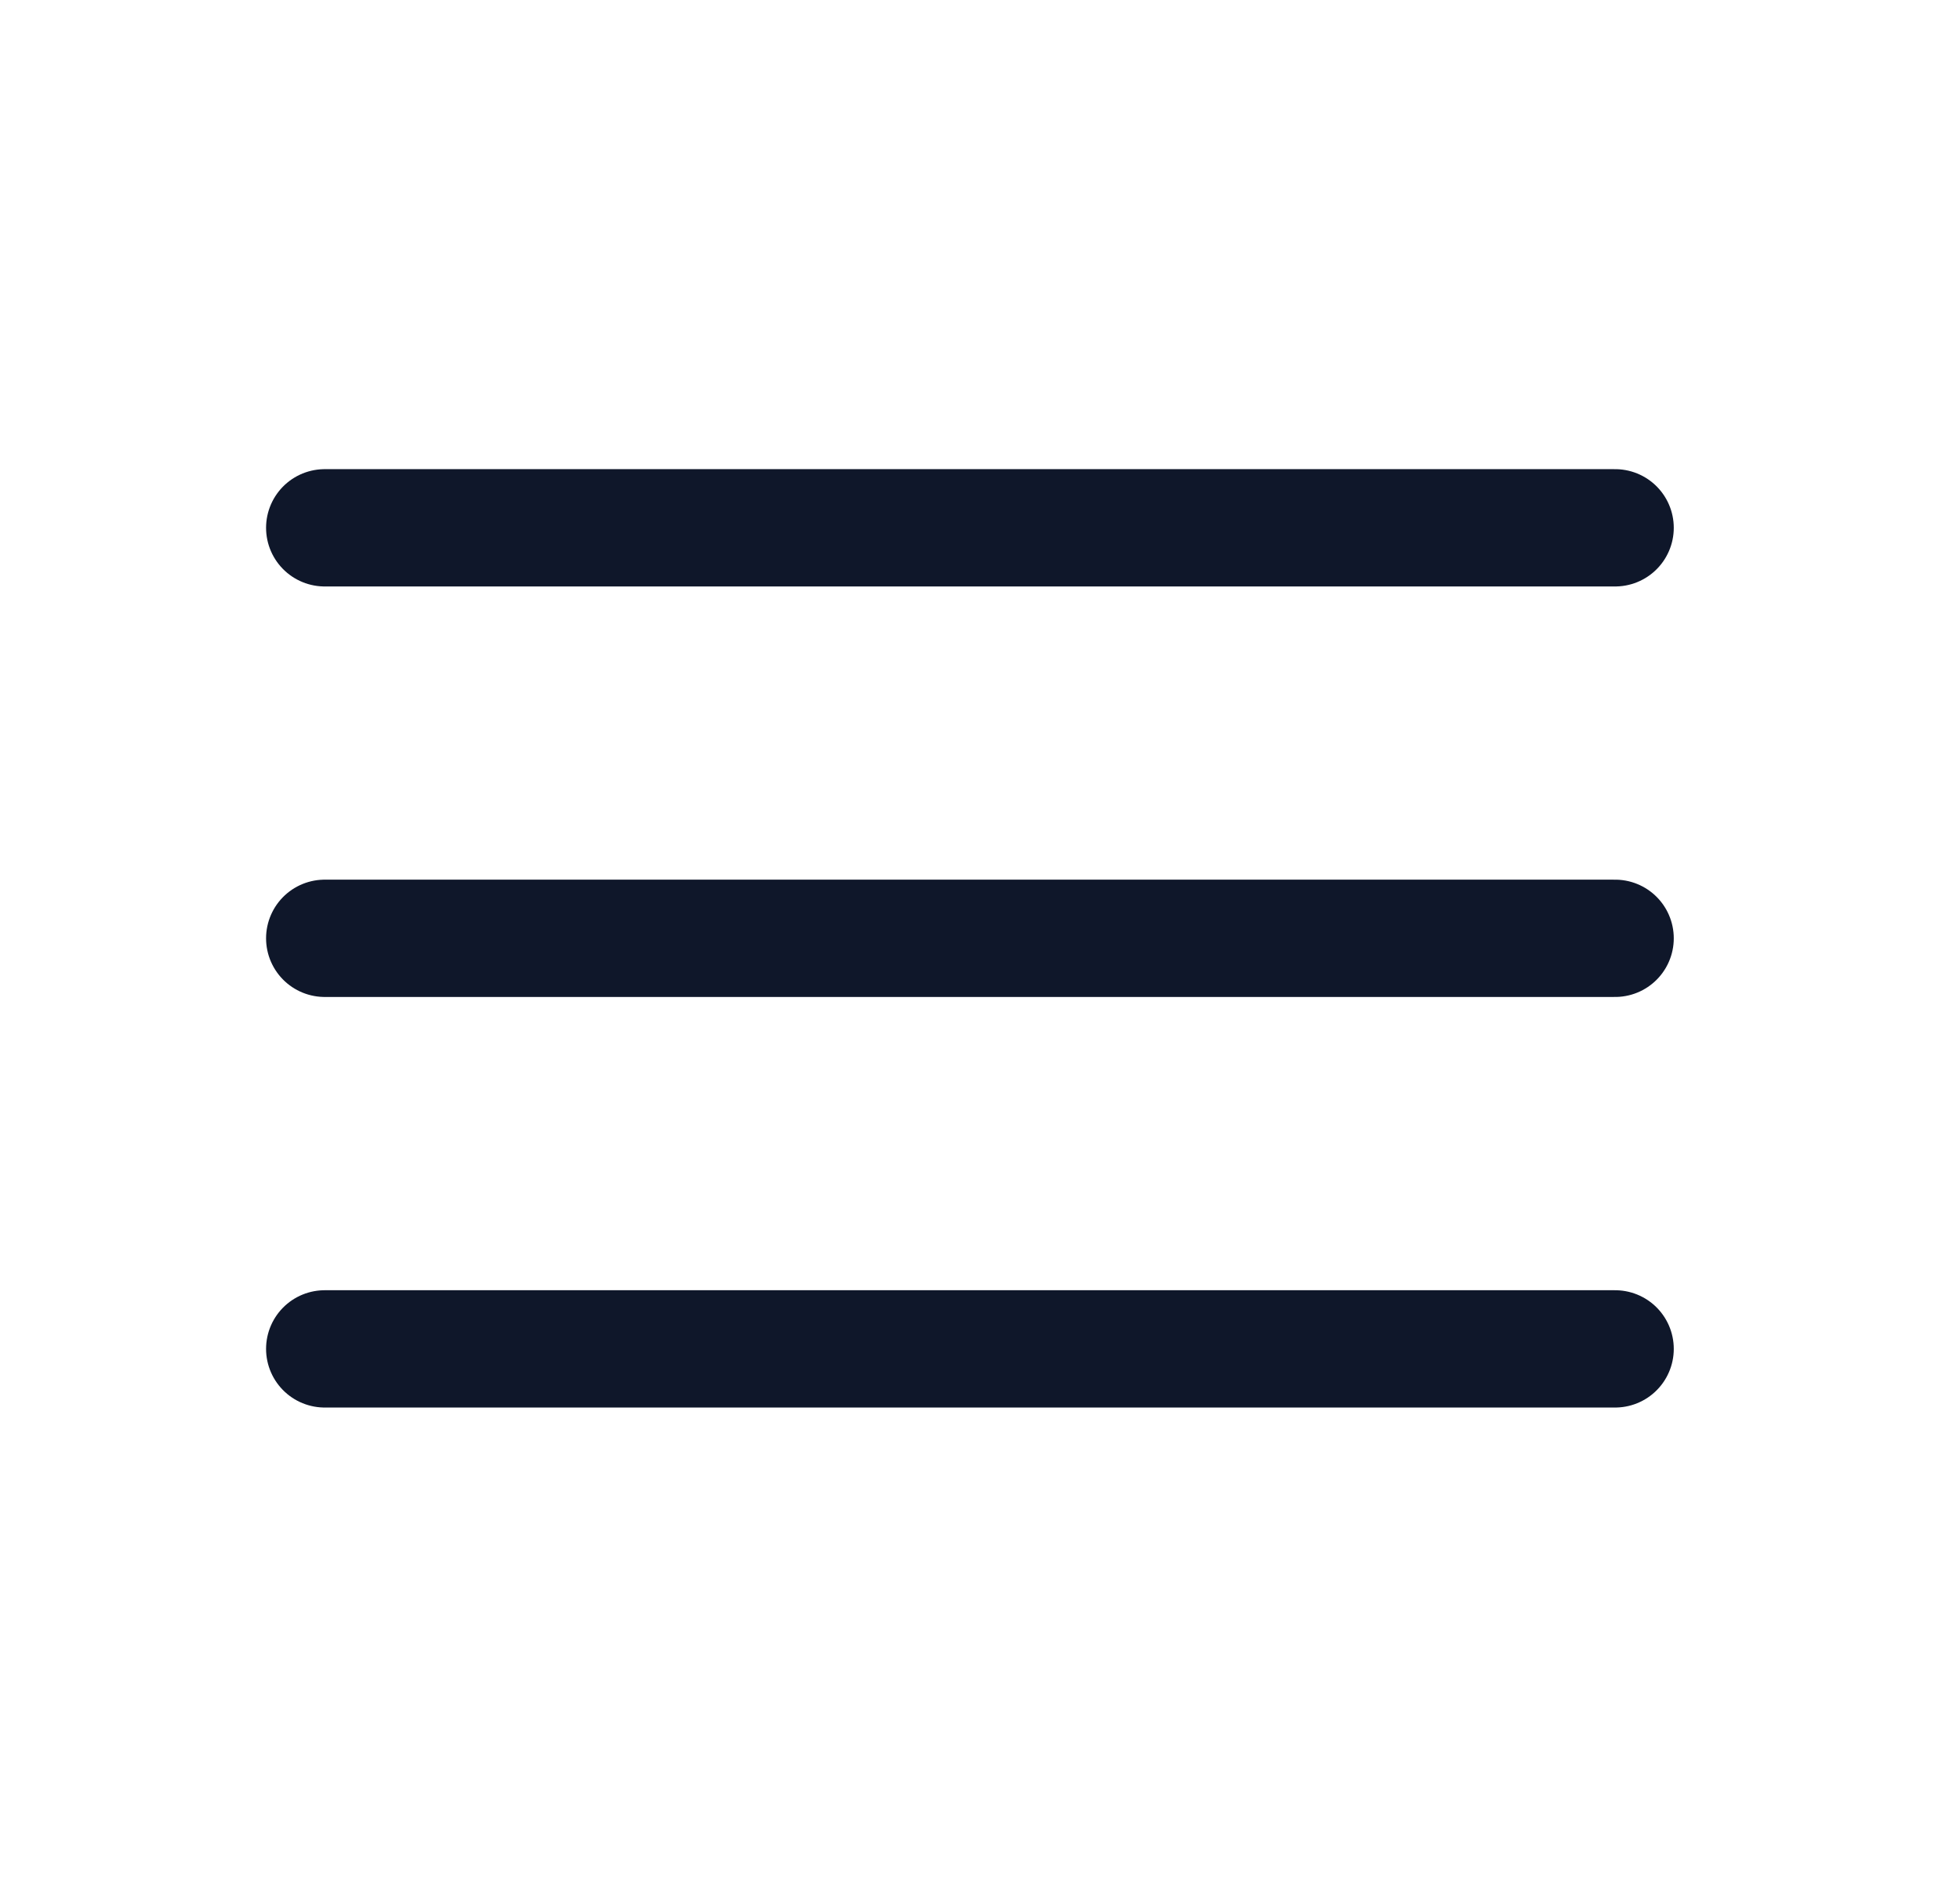 <svg width="28" height="27" viewBox="0 0 28 27" fill="none" xmlns="http://www.w3.org/2000/svg">
<g id="heroicons-outline/bars-3">
<path id="Vector" d="M4.639 7.541H23.073M4.639 13.406H23.073M4.639 19.272H23.073" stroke="#0F172A" stroke-width="1.676" stroke-linecap="round" stroke-linejoin="round"/>
</g>
</svg>
